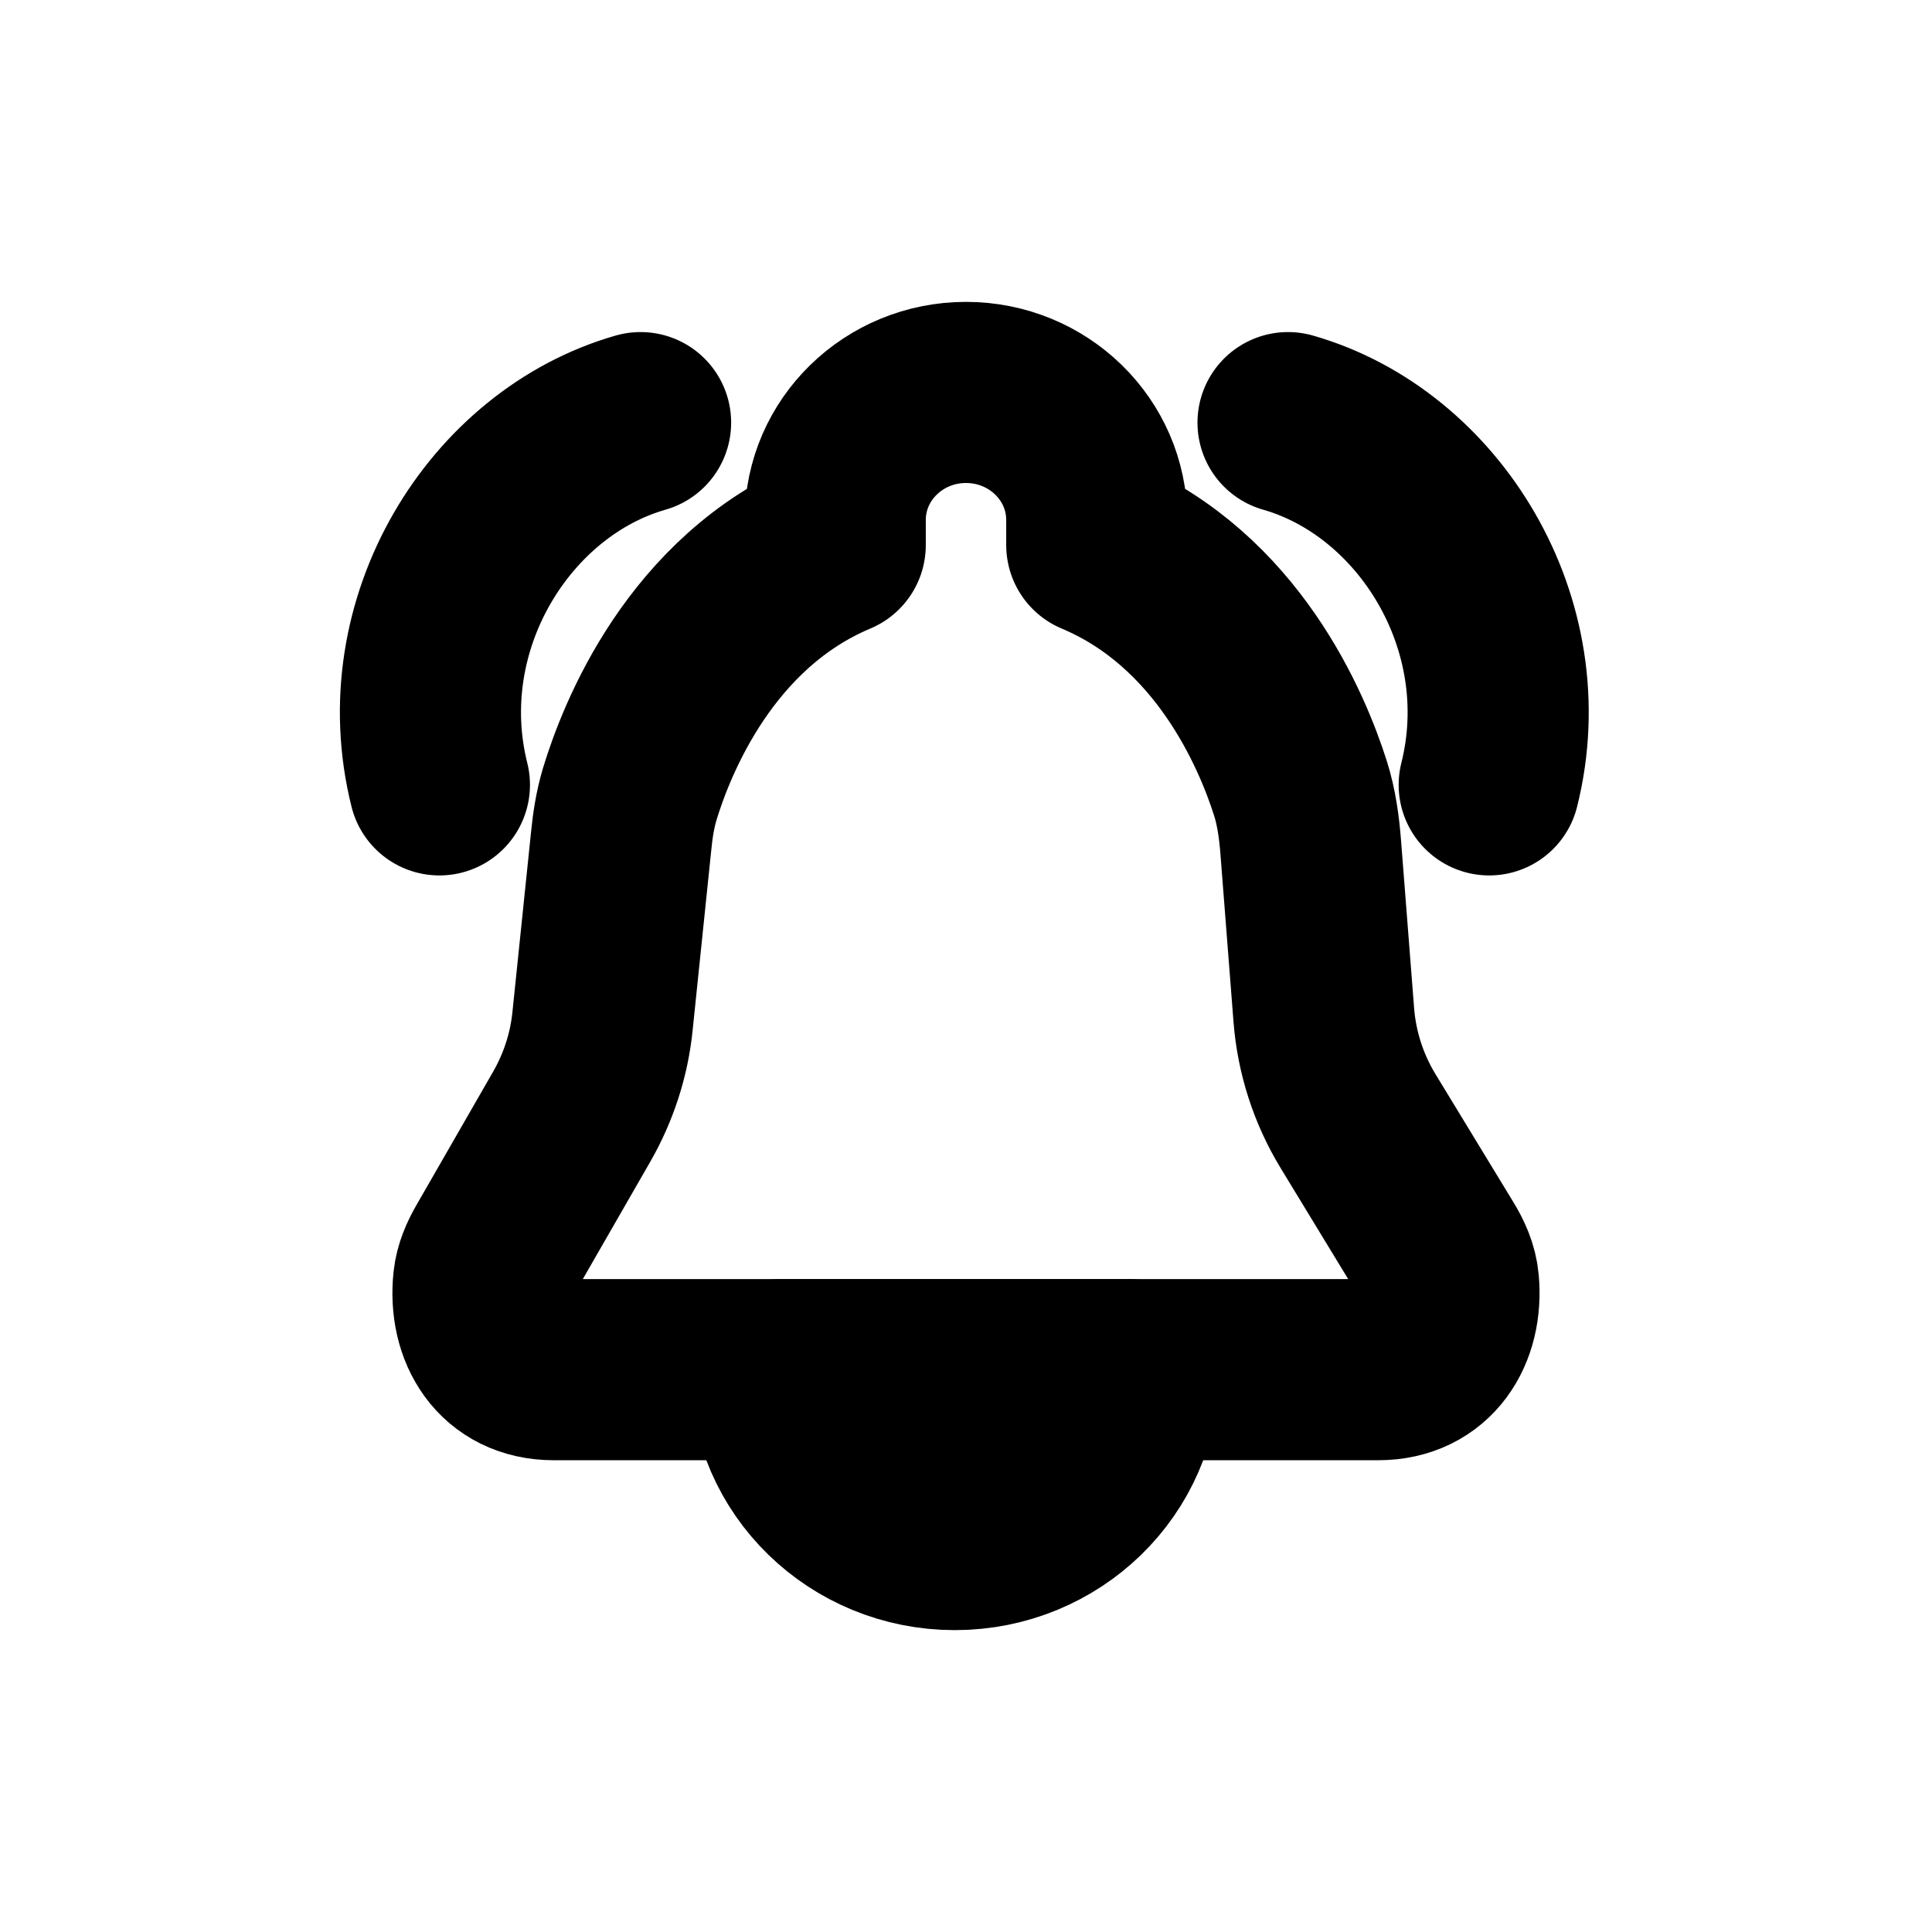 <svg width="16" height="16" viewBox="0 0 16 16" fill="none" xmlns="http://www.w3.org/2000/svg">
<g id="Notifications=bell-ringing, Size=16px, stroke width=1.5px">
<g id="bell-ringing">
<path d="M9.351 11.343C9.351 12.12 8.705 12.75 7.907 12.75C7.11 12.75 6.463 12.12 6.463 11.343H9.351Z" stroke="black" stroke-width="1.5" stroke-linecap="round" stroke-linejoin="round"/>
<path d="M11.414 11.343H4.586C4.167 11.343 3.964 11.001 4.005 10.612C4.015 10.519 4.053 10.433 4.1 10.352L4.734 9.249C4.874 9.005 4.962 8.735 4.99 8.456L5.144 6.967C5.157 6.835 5.177 6.704 5.215 6.577C5.353 6.122 5.799 4.984 6.917 4.514V4.306C6.917 3.723 7.402 3.25 8 3.25C8.598 3.25 9.083 3.723 9.083 4.306V4.514C10.164 4.968 10.617 6.047 10.77 6.529C10.82 6.687 10.842 6.852 10.855 7.017L10.963 8.403C10.987 8.716 11.085 9.02 11.249 9.288L11.891 10.343C11.944 10.429 11.987 10.523 11.996 10.624C12.031 11.008 11.828 11.343 11.414 11.343Z" stroke="black" stroke-width="1.5" stroke-linecap="round" stroke-linejoin="round"/>
</g>
<path id="bell-ringing_2" d="M12.333 6.5C12.667 5.167 11.833 3.833 10.667 3.5M3.639 6.5C3.305 5.167 4.139 3.833 5.305 3.5" stroke="black" stroke-width="1.5" stroke-linecap="round" stroke-linejoin="round"/>
</g>
</svg>
